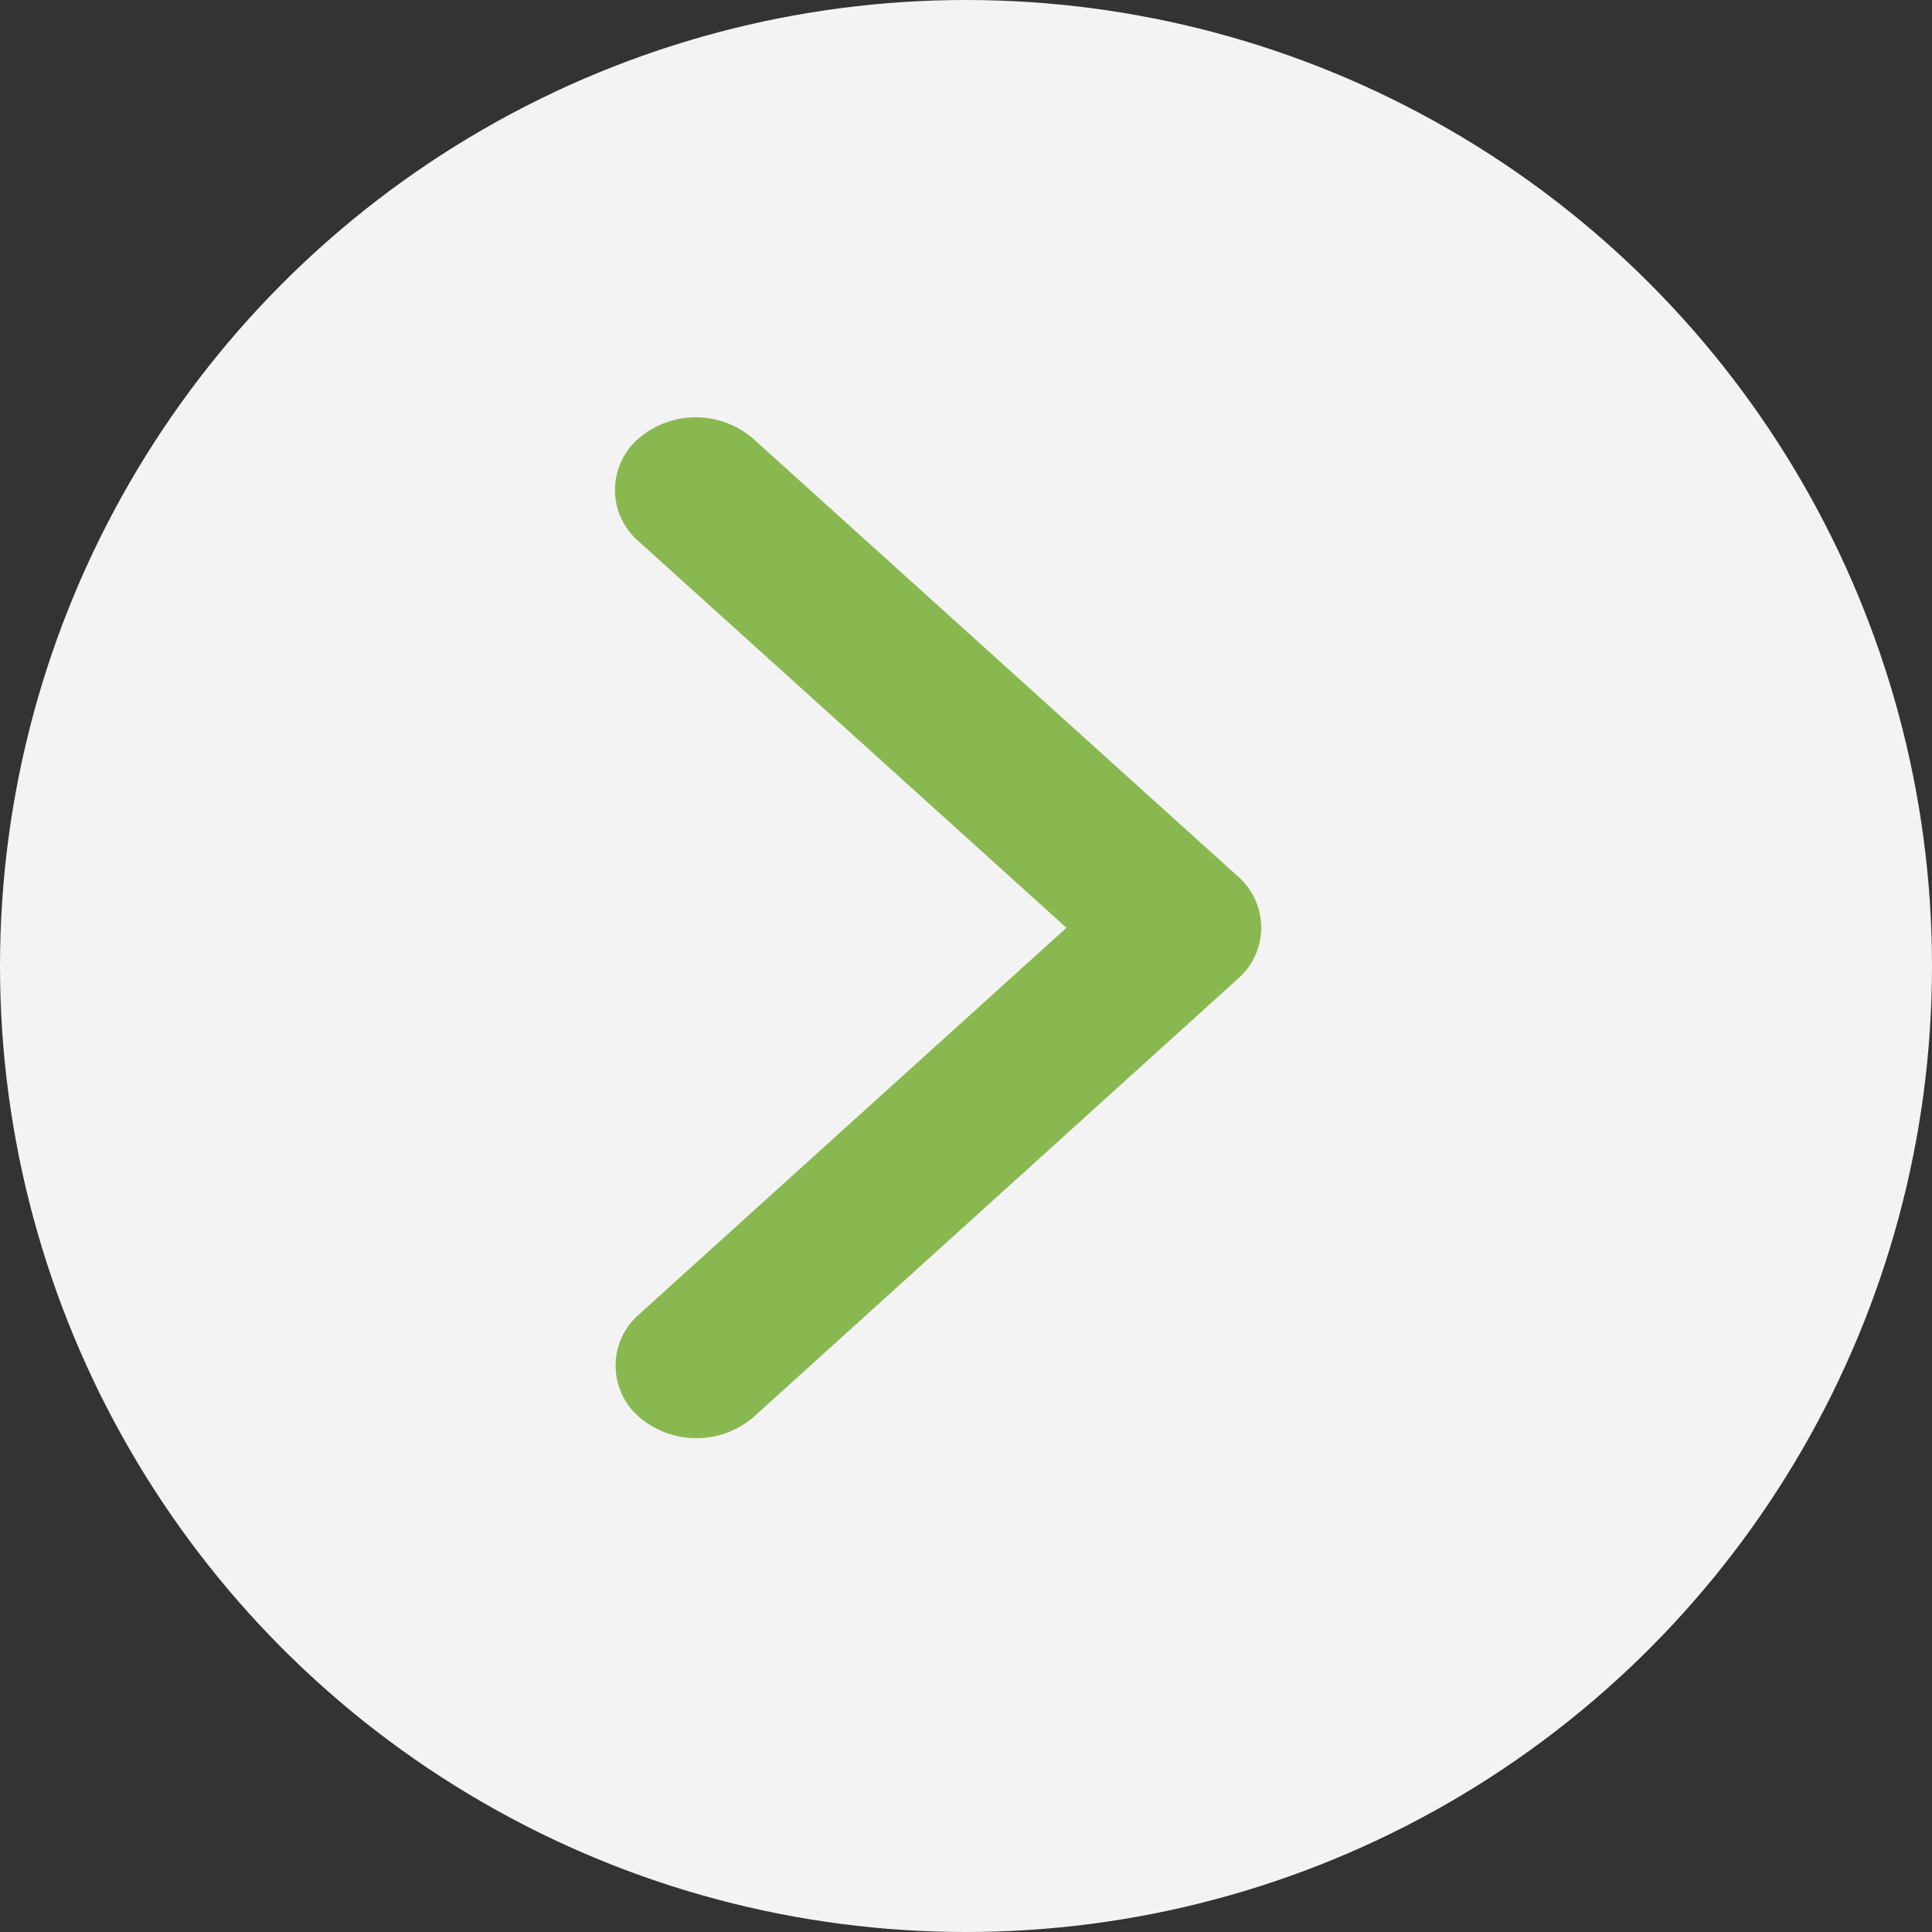 <svg xmlns="http://www.w3.org/2000/svg" width="22" height="22" viewBox="0 0 22 22">
  <rect x="0" y="0" width="22" height="22" fill="#333333" stroke="none"/>
  <g id="Group_1814" data-name="Group 1814" transform="translate(-1210 -775)">
    <circle id="Ellipse_73" data-name="Ellipse 73" cx="11" cy="11" r="11" transform="translate(1232 797) rotate(180)" fill="#f3f3f3"/>
    <path id="Icon_ionic-ios-arrow-back" data-name="Icon ionic-ios-arrow-back" d="M2.219,5.814l4.871,4.4a.772.772,0,0,1,0,1.173,1,1,0,0,1-1.3,0L.268,6.4A.772.772,0,0,1,.241,5.257L5.783.242a1,1,0,0,1,1.3,0,.772.772,0,0,1,0,1.173Z" transform="translate(1224.363 791.379) rotate(180)" fill="#89b850"/>
  </g>
</svg>

